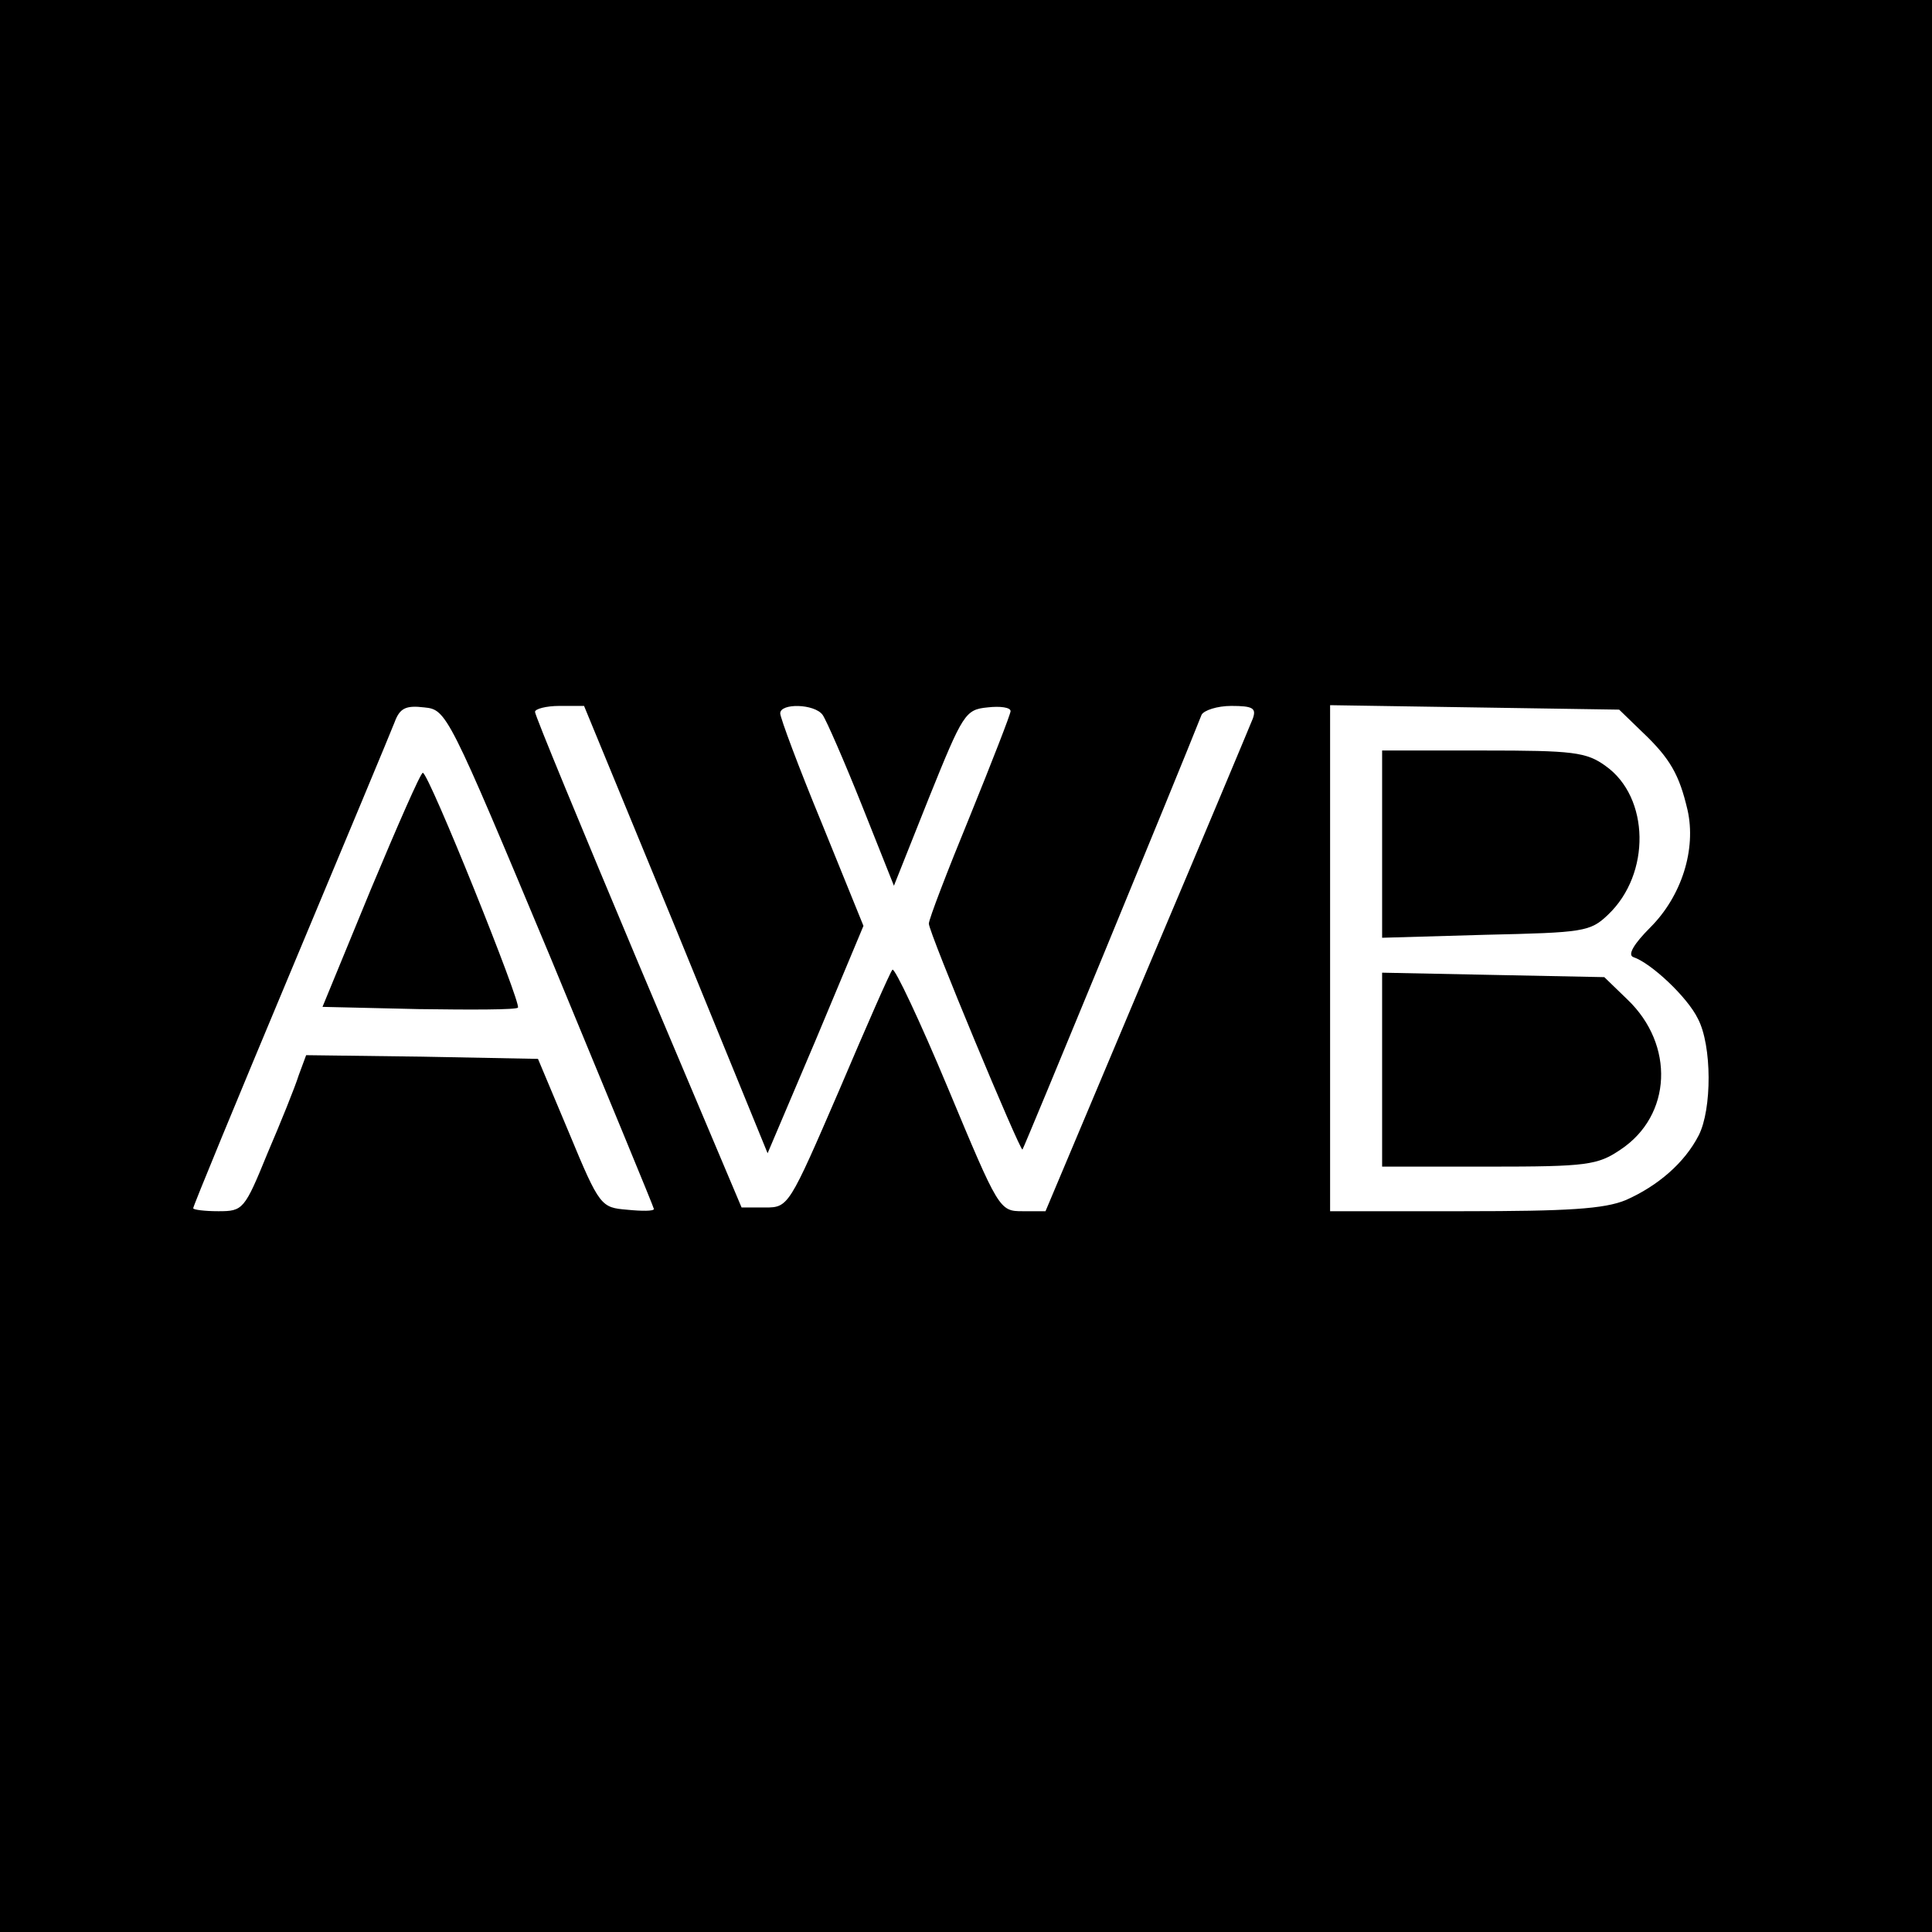 <?xml version="1.0" standalone="no"?>
<!DOCTYPE svg PUBLIC "-//W3C//DTD SVG 20010904//EN"
 "http://www.w3.org/TR/2001/REC-SVG-20010904/DTD/svg10.dtd">
<svg version="1.0" xmlns="http://www.w3.org/2000/svg"
 width="260pt" height="260pt" viewBox="0 0 260 260"
 preserveAspectRatio="xMidYMid meet">
<g transform="translate(0,260) scale(0.1,-0.1)"
fill="#000000" stroke="none">
<path d="M0 1300 l0 -1300 1300 0 1300 0 0 1300 0 1300 -1300 0 -1300 0 0
-1300z m741 11 c76 -184 139 -336 139 -338 0 -3 -16 -3 -36 -1 -35 3 -37 4
-78 103 l-42 100 -156 3 -156 2 -10 -27 c-5 -16 -24 -63 -42 -105 -31 -76 -33
-78 -66 -78 -19 0 -34 2 -34 4 0 3 59 146 131 318 72 172 135 323 140 336 7
19 15 23 40 20 30 -3 32 -7 170 -337z m169 38 l123 -301 65 153 64 153 -56
138 c-31 75 -56 142 -56 148 0 14 46 13 57 -2 5 -7 29 -62 53 -122 l43 -108
47 118 c46 114 49 119 79 122 17 2 31 0 31 -5 0 -4 -25 -68 -55 -142 -30 -73
-55 -138 -55 -144 0 -12 123 -307 126 -304 2 2 209 504 241 585 3 6 21 12 40
12 29 0 34 -3 29 -17 -4 -10 -68 -163 -143 -340 l-136 -323 -31 0 c-31 0 -32
2 -100 165 -38 91 -72 163 -75 160 -3 -3 -35 -76 -72 -163 -67 -155 -68 -157
-99 -157 l-32 0 -139 329 c-76 181 -139 333 -139 338 0 4 15 8 33 8 l33 0 124
-301z m1300 266 c38 -36 50 -58 61 -105 12 -53 -8 -116 -50 -158 -22 -22 -31
-37 -23 -40 24 -8 73 -54 87 -83 19 -36 19 -122 1 -157 -19 -37 -55 -68 -98
-87 -29 -12 -78 -15 -218 -15 l-180 0 0 341 0 340 194 -3 195 -3 31 -30z"/>
<path d="M499 1403 l-65 -158 129 -3 c71 -1 132 -1 134 2 5 5 -120 316 -128
316 -3 0 -34 -71 -70 -157z"/>
<path d="M1860 1464 l0 -126 139 4 c132 3 141 4 165 27 58 55 56 158 -3 200
-26 19 -44 21 -165 21 l-136 0 0 -126z"/>
<path d="M1860 1161 l0 -131 144 0 c132 0 146 2 177 23 69 46 73 141 9 202
l-31 30 -150 3 -149 3 0 -130z"/>
</g>
</svg>

